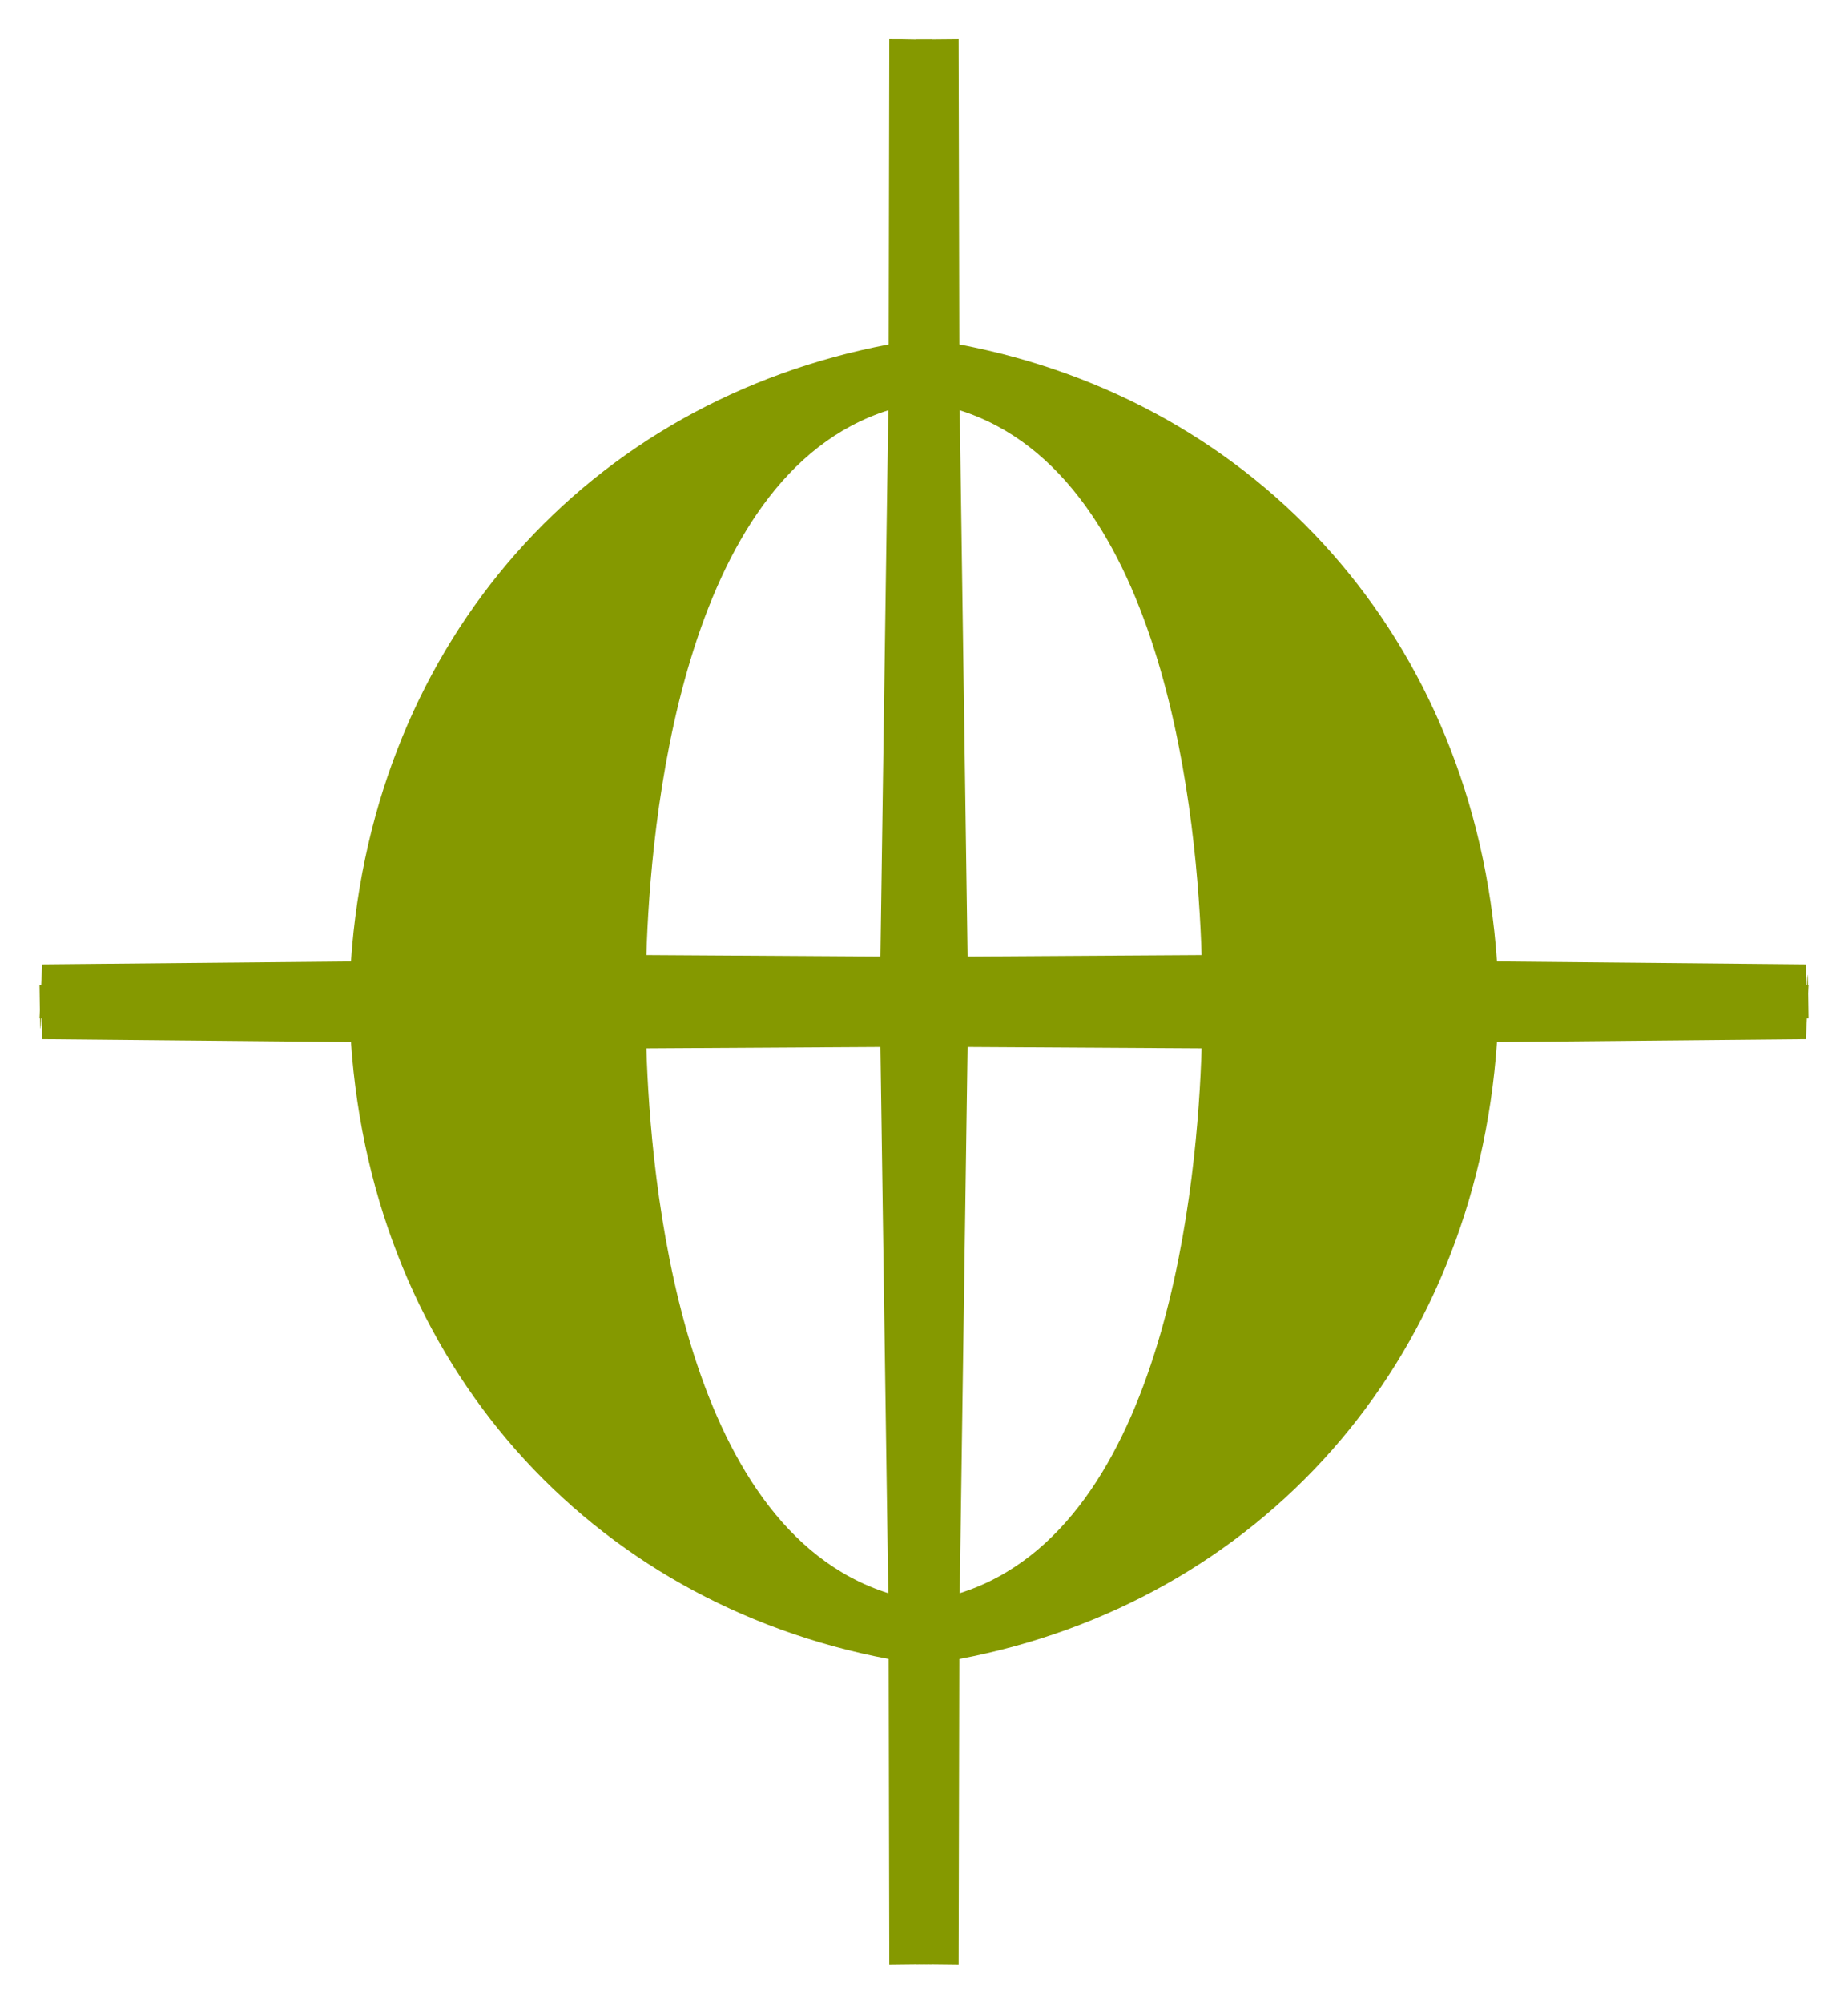 <?xml version="1.0" encoding="UTF-8" standalone="no"?>
<svg xmlns="http://www.w3.org/2000/svg" width="24" height="26">
<path fill="#859900" d="M0.513,13.216L0.548,12.517L4.558,12.479C4.847,8.284,7.672,5.202,11.541,4.47L11.549,0.509C11.87,0.509,11.759,0.514,12.103,0.514L12.086,13.085Z
M11.536,5.325C8.828,6.179,8.444,10.739,8.395,12.396L11.434,12.415Z"/>
<path fill="#859900" d="M23.487,13.216C23.472,11.684,23.452,13.924,23.452,12.517L19.441,12.479C19.152,8.284,16.328,5.202,12.459,4.47L12.45,0.509L11.897,0.514L11.914,13.085C15.894,13.085,19.408,13.216,23.487,13.216Z
M12.464,5.325C15.172,6.179,15.555,10.739,15.605,12.396L12.566,12.415Z"/>
<path fill="#859900" d="M0.513,12.788C0.528,14.32,0.548,12.08,0.548,13.487L4.558,13.525C4.847,17.719,7.672,20.801,11.541,21.533L11.549,25.495L12.103,25.489L12.086,12.918Z
M11.536,20.678C8.828,19.824,8.444,15.265,8.395,13.607L11.434,13.589Z"/>
<path fill="#859900" d="M23.487,12.788L23.452,13.487L19.441,13.525C19.152,17.719,16.328,20.801,12.459,21.533L12.45,25.495L11.897,25.489L11.914,12.918C15.894,12.918,19.408,12.788,23.487,12.788Z
M12.464,20.678C15.172,19.824,15.555,15.265,15.605,13.607L12.566,13.589Z"/>
</svg>